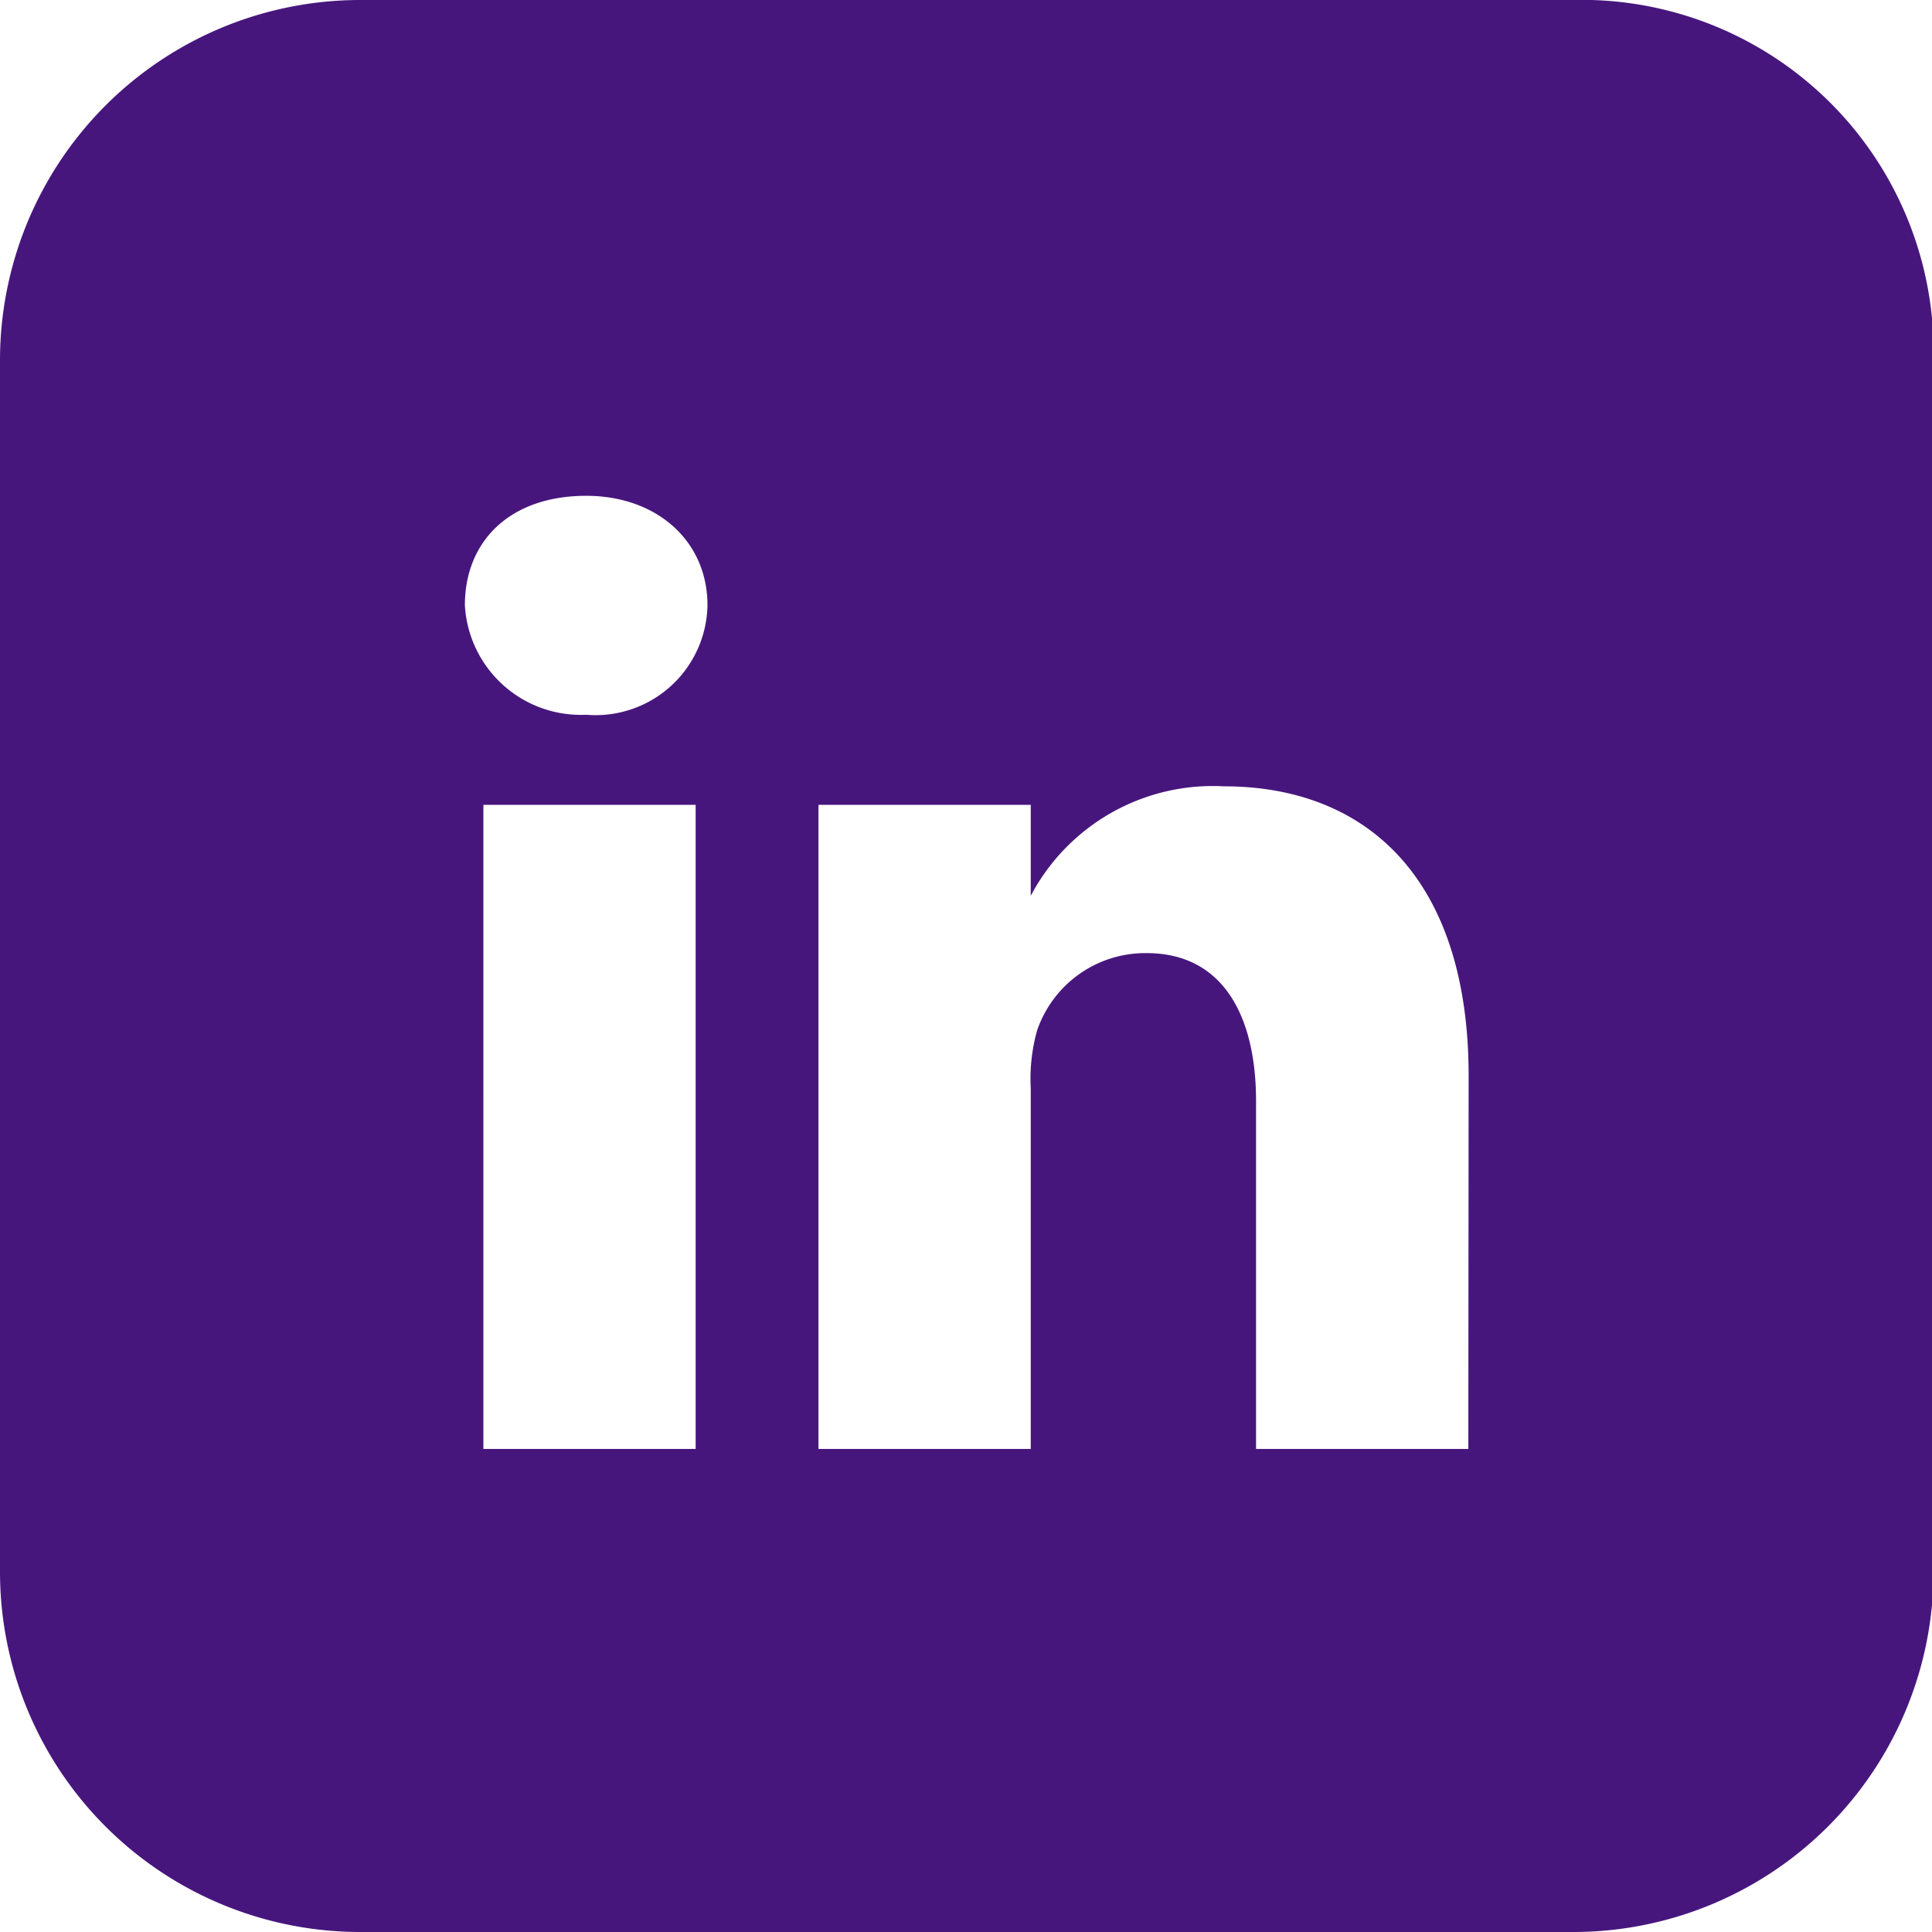 <svg id="Calque_1" data-name="Calque 1" xmlns="http://www.w3.org/2000/svg" xmlns:xlink="http://www.w3.org/1999/xlink" viewBox="0 0 63.71 63.71"><defs><style>.cls-1{fill:none;}.cls-2{clip-path:url(#clip-path);}.cls-3{fill:#47167d;}</style><clipPath id="clip-path" transform="translate(-290.24 -413.62)"><rect class="cls-1" x="290.24" y="413.62" width="63.92" height="63.92"/></clipPath></defs><g class="cls-2"><path class="cls-3" d="M338.66,461.4h-7V449.93c0-2.76-1.06-4.88-3.61-4.88a3.77,3.77,0,0,0-3.61,2.55,5.9,5.9,0,0,0-.21,1.91V461.4h-7V440.16h7v3a6.79,6.79,0,0,1,6.37-3.61c4.67,0,8.07,3,8.07,9.55Zm-29.09-24.21a3.83,3.83,0,0,1-4-3.61c0-2.12,1.49-3.61,4-3.61,2.33,0,4,1.49,4,3.61A3.69,3.69,0,0,1,309.57,437.19Zm3.61,24.21h-7V440.16h7Zm28.88-47.78H302.14a11.88,11.88,0,0,0-11.9,11.89v39.92a11.88,11.88,0,0,0,11.9,11.9h39.92A11.88,11.88,0,0,0,354,465.43V425.51A11.61,11.61,0,0,0,342.06,413.62Z" transform="translate(-290.24 -413.62)"/></g></svg>